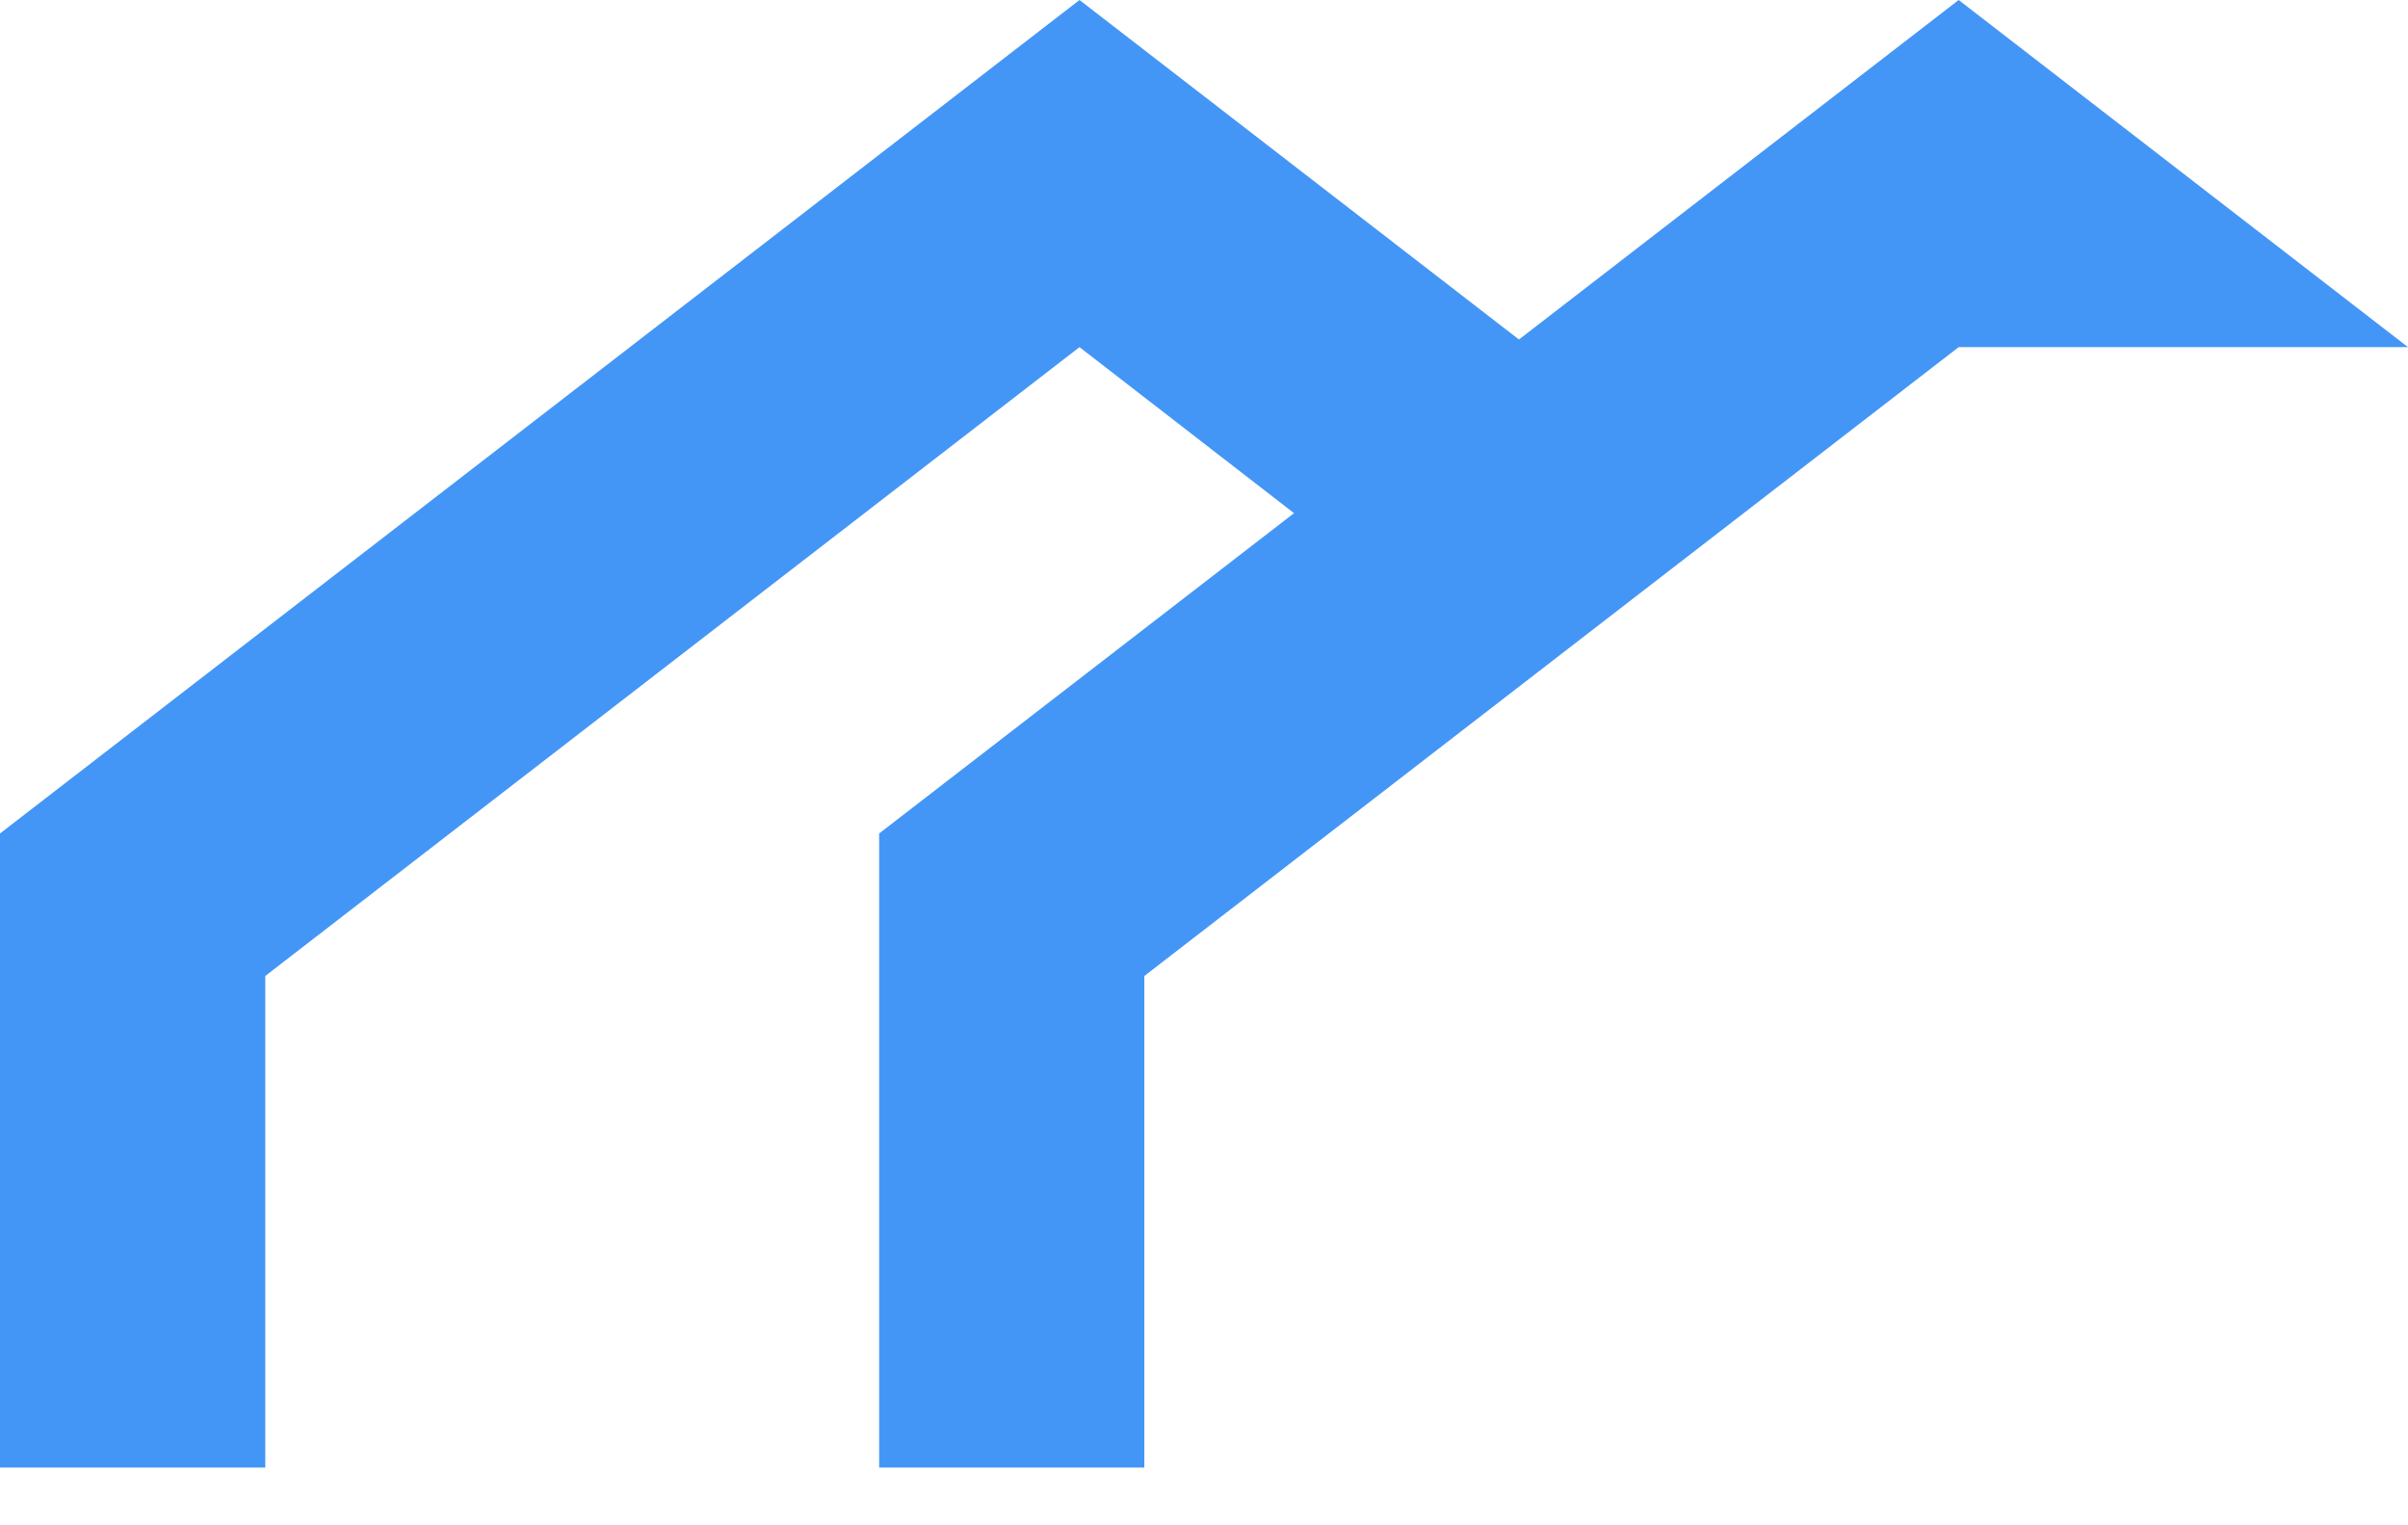 <svg width="30" height="19" viewBox="0 0 30 19" fill="none" xmlns="http://www.w3.org/2000/svg">
<path d="M3.305 18.281V12.157L13.449 4.324L16.244 6.487L19.047 4.324L13.449 0L0 10.382V18.281H3.305Z" fill="#4496F6"/>
<path d="M14.257 18.281V12.157L24.402 4.324H30L24.402 0L10.953 10.382V18.281H14.257Z" fill="#4496F6"/>
</svg>
